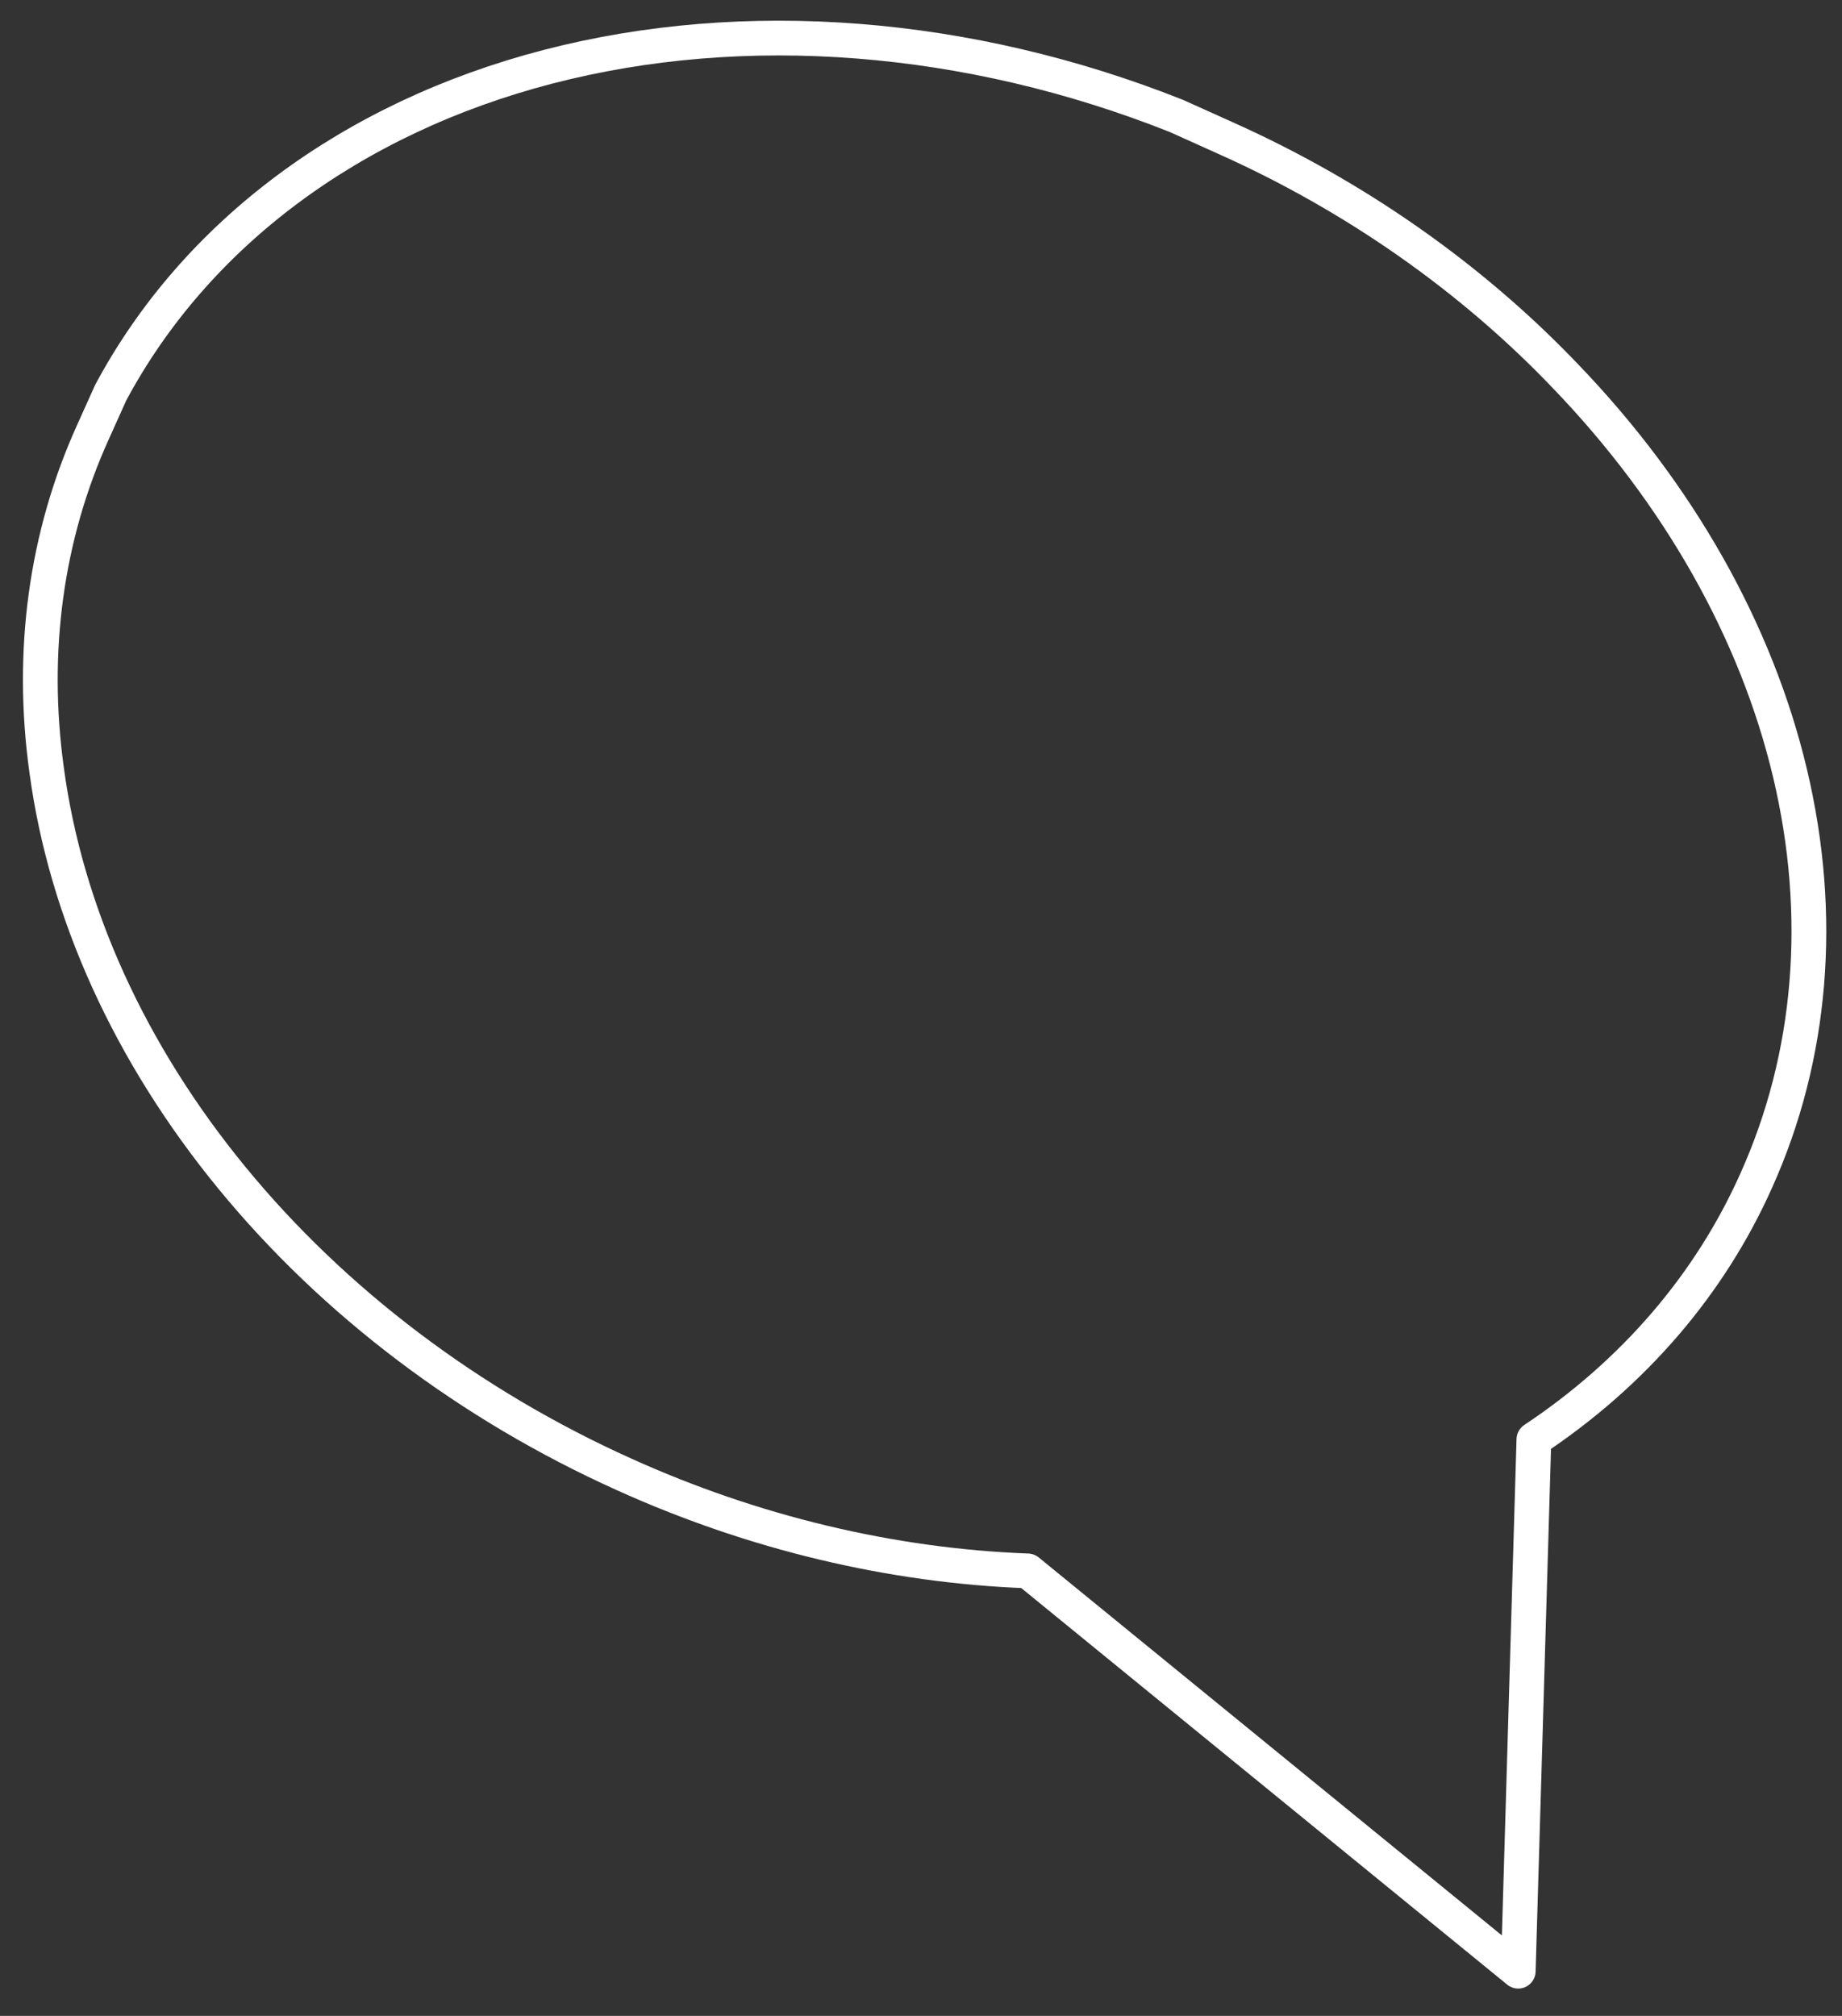 <svg width="53" height="58" viewBox="0 0 53 58" fill="none" xmlns="http://www.w3.org/2000/svg">
<rect x="0" y="0" width="53" height="58" fill="#333333" stroke="none"/>
<path d="M2.676 12.429C1.324 15.41 0.867 18.746 1.343 22.164C1.893 26.251 3.739 30.311 6.673 33.888C9.607 37.466 13.514 40.42 17.957 42.42C21.669 44.1 25.648 45.051 29.571 45.197L43.684 56.714L44.135 41.415C47.009 39.504 49.202 36.949 50.536 33.959C52.14 30.389 52.475 26.333 51.504 22.245C50.533 18.158 48.294 14.201 45.037 10.817C42.326 7.979 38.974 5.632 35.255 3.969L33.847 3.335C27.862 0.956 21.425 0.452 15.767 1.921C10.11 3.391 5.63 6.729 3.185 11.298L2.676 12.429Z" stroke="white" stroke-linecap="round" stroke-linejoin="round"/>
</svg>
